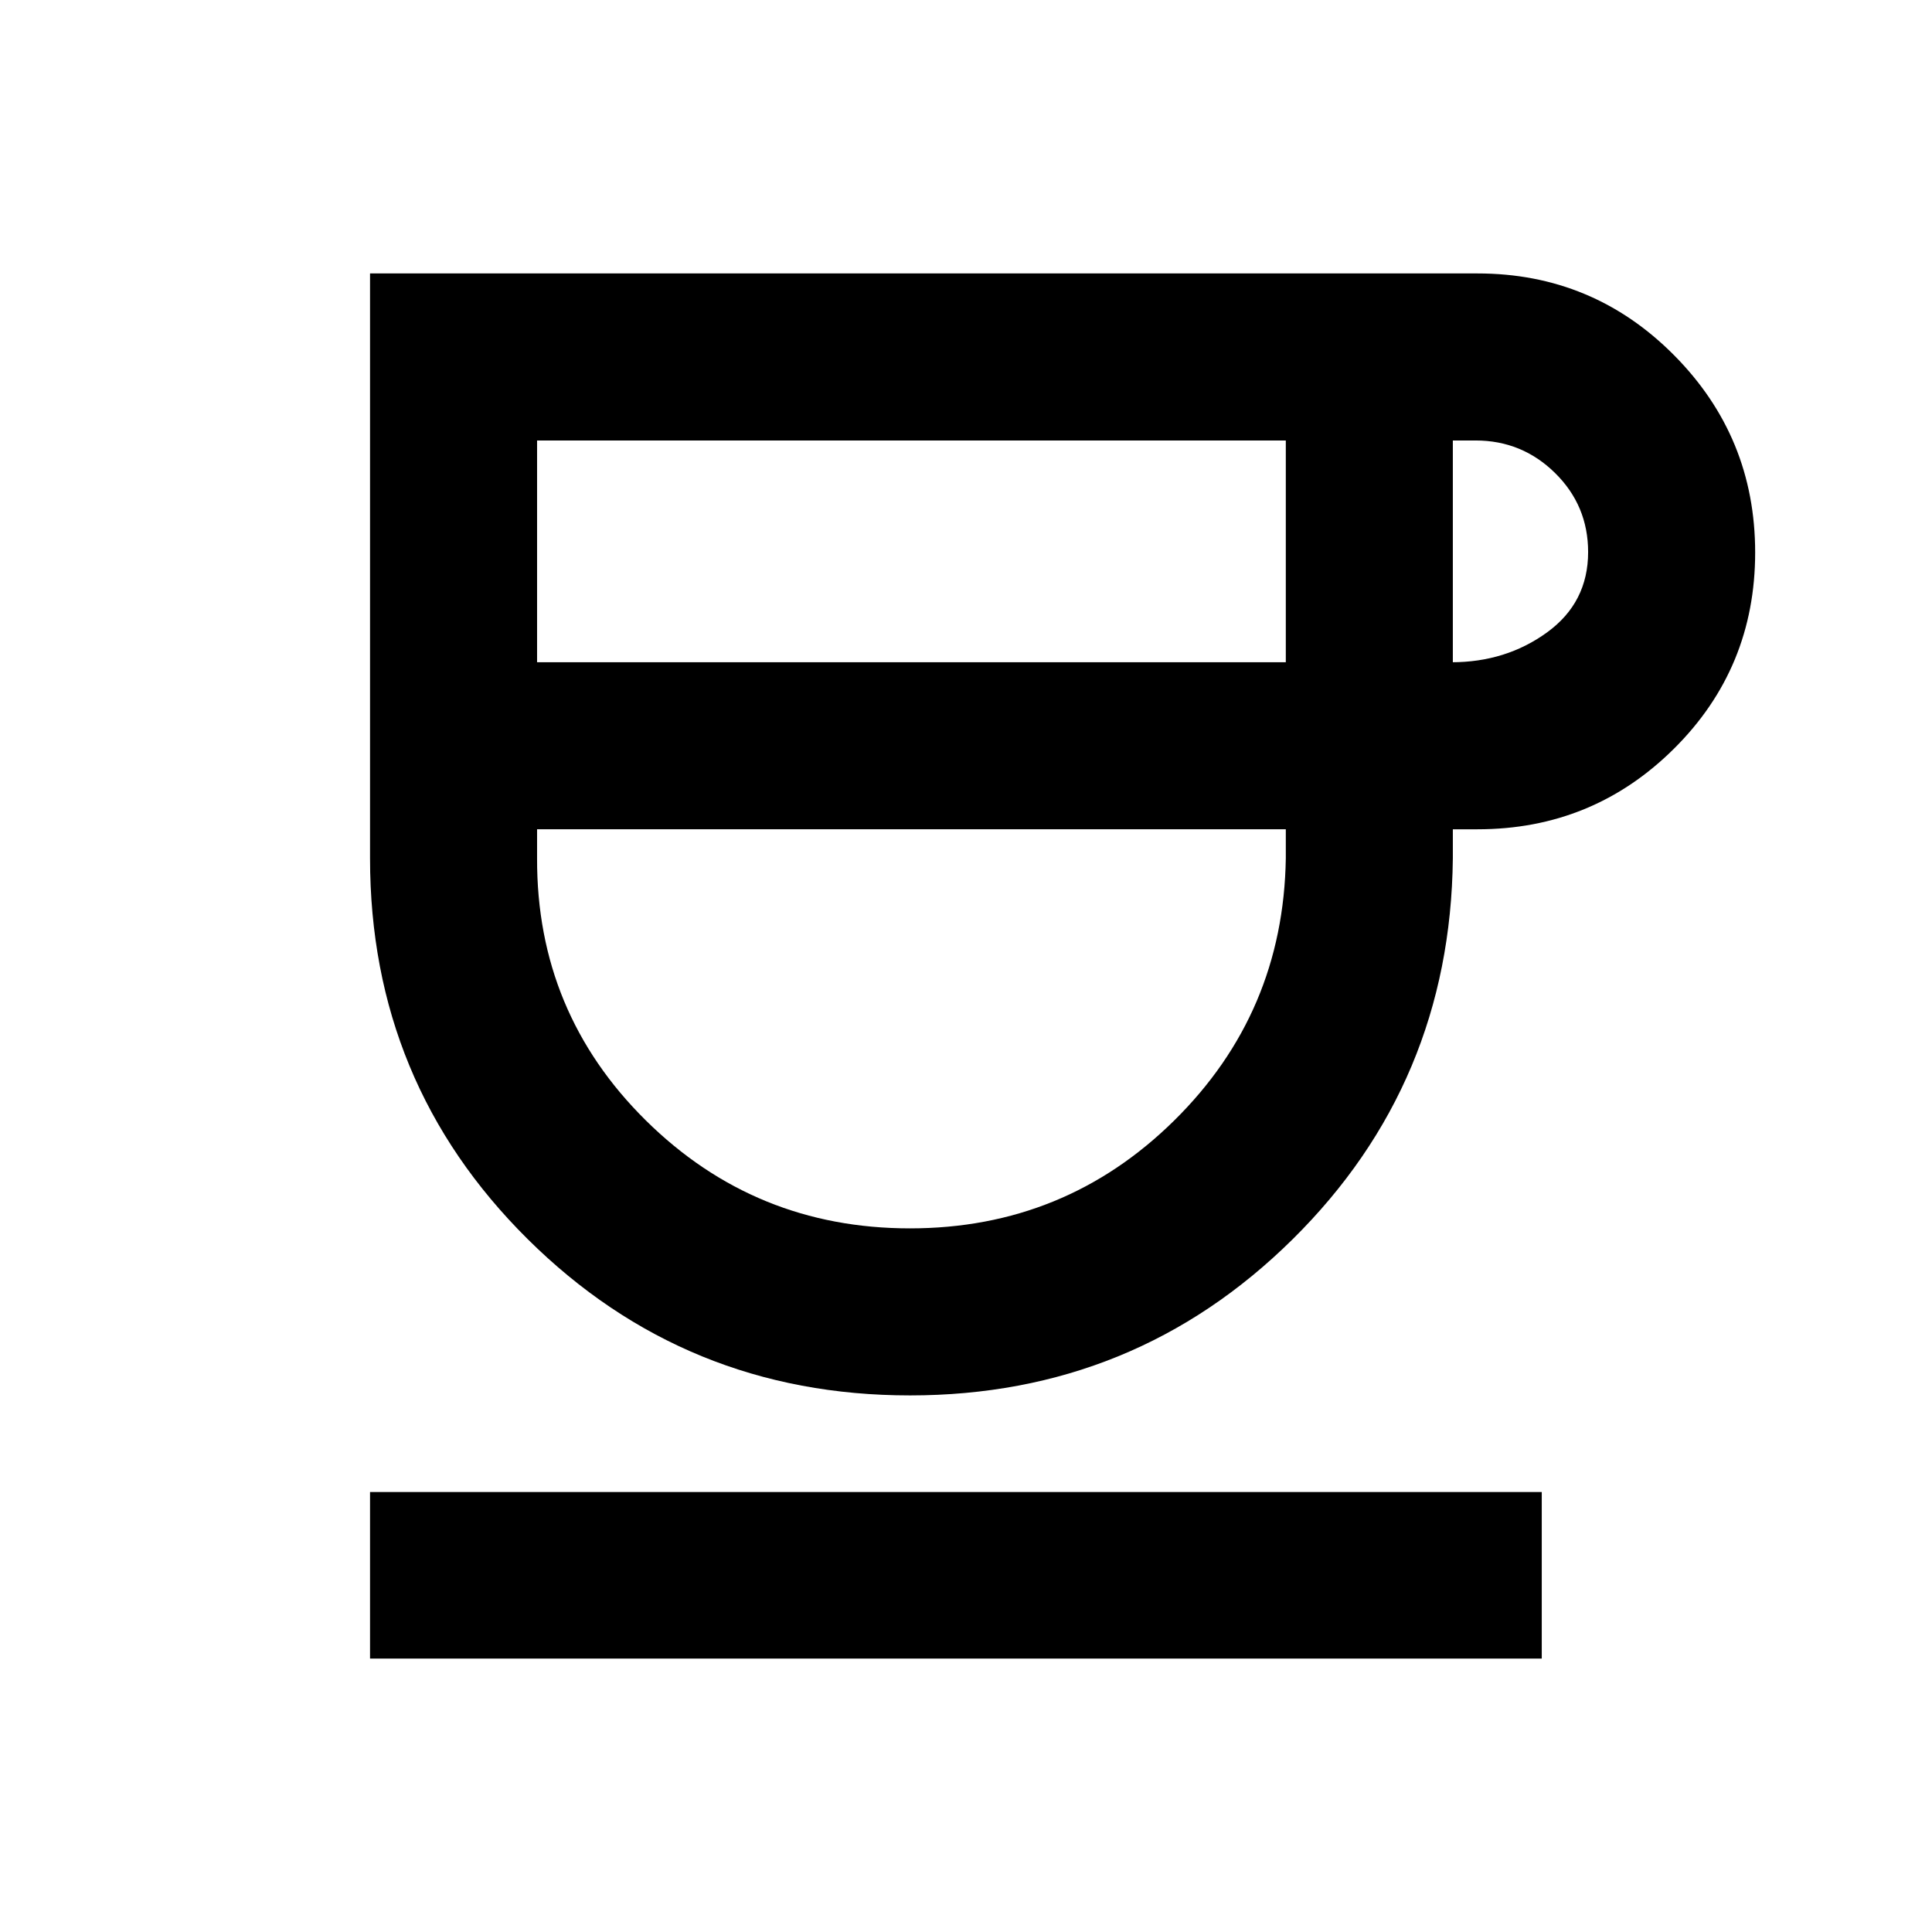 <svg xmlns="http://www.w3.org/2000/svg" height="20" viewBox="0 -960 960 960" width="20"><path d="M452.16-266.63q-111.66 0-189.98-77.68-78.31-77.68-78.31-189.19v-290.63h550.28q57.32 0 97.65 40.6 40.33 40.61 40.33 98.05t-40.33 97.49q-40.33 40.06-97.65 40.06h-12.24v14.43q-1.19 111.75-79.64 189.31-78.46 77.56-190.11 77.56Zm-185.29-364.3h372.04v-110.2H266.87v110.2Zm185.29 281.3q76.91 0 131.23-53.53 54.33-53.53 55.52-130.34v-14.43H266.87v14.43q-.24 76.57 54.03 130.22 54.27 53.65 131.26 53.65Zm269.75-281.3h-.71q27.08 0 47.51-14.83 20.42-14.83 20.42-39.93 0-23.1-16.42-39.27-16.43-16.17-39.51-16.17h-11.29v110.2ZM183.87-135.87v-82.76h582.22v82.76H183.87Zm268.78-412.06Z"/></svg>